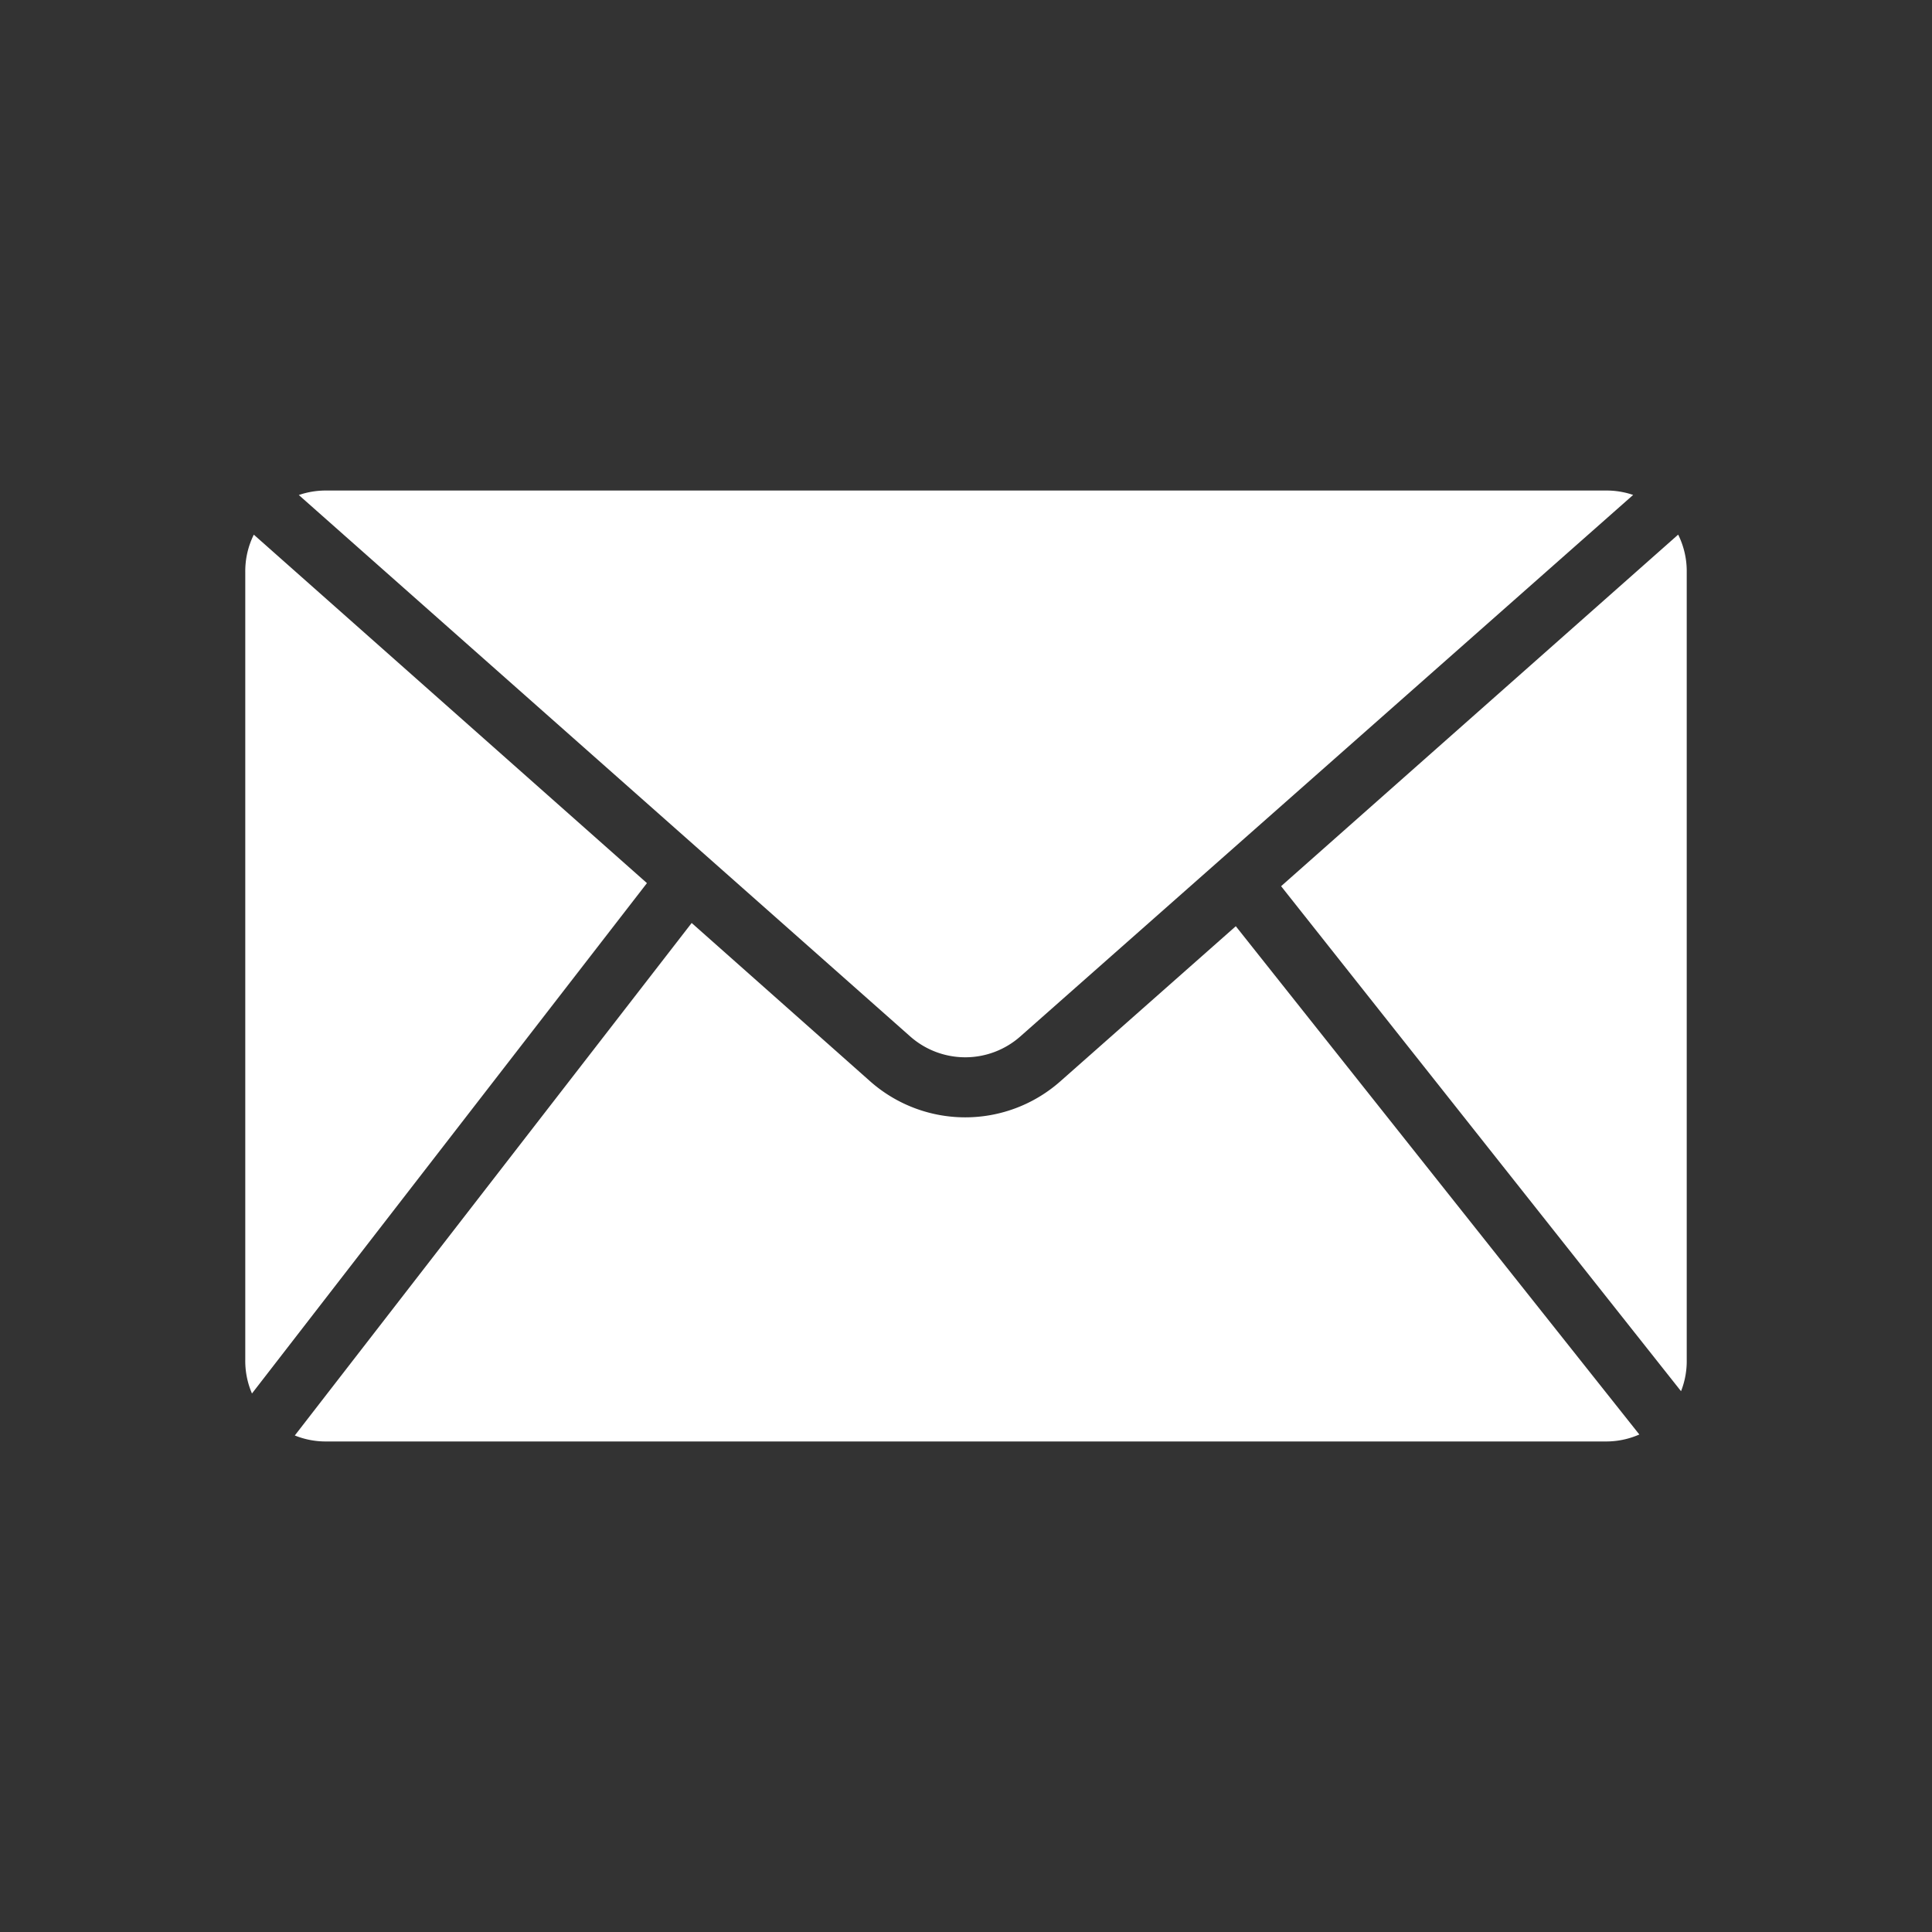 <!-- Mail by Lakshisha from the Noun Project -->
<svg xmlns="http://www.w3.org/2000/svg" data-name="Layer 1" viewBox="0 0 512 512"><rect x="0" y="0" width="512" height="512" fill="#333333" stroke="none"/><g data-name="Group" fill="#fff"><path data-name="Path" d="M67.263 141.691a21.764 21.764 0 00-2.263 10v208.617a21.775 21.775 0 001.774 8.983l104.672-135.256zM280.955 286.6a38.028 38.028 0 01-50.375-.059L183.3 244.6 78.127 380.415A21.792 21.792 0 0086.7 382h338.6a21.769 21.769 0 009.14-1.845L327.5 245.457z"/><path data-name="Path" d="M270.357 274.7L432.8 131.163a21.826 21.826 0 00-7.5-1.163H86.7a21.84 21.84 0 00-7.511 1.187l162.004 143.461a22.024 22.024 0 0029.164.052zM339.505 234.849L445.49 368.684a21.789 21.789 0 001.51-8.376V151.692a21.761 21.761 0 00-2.268-10.01z"/></g></svg>